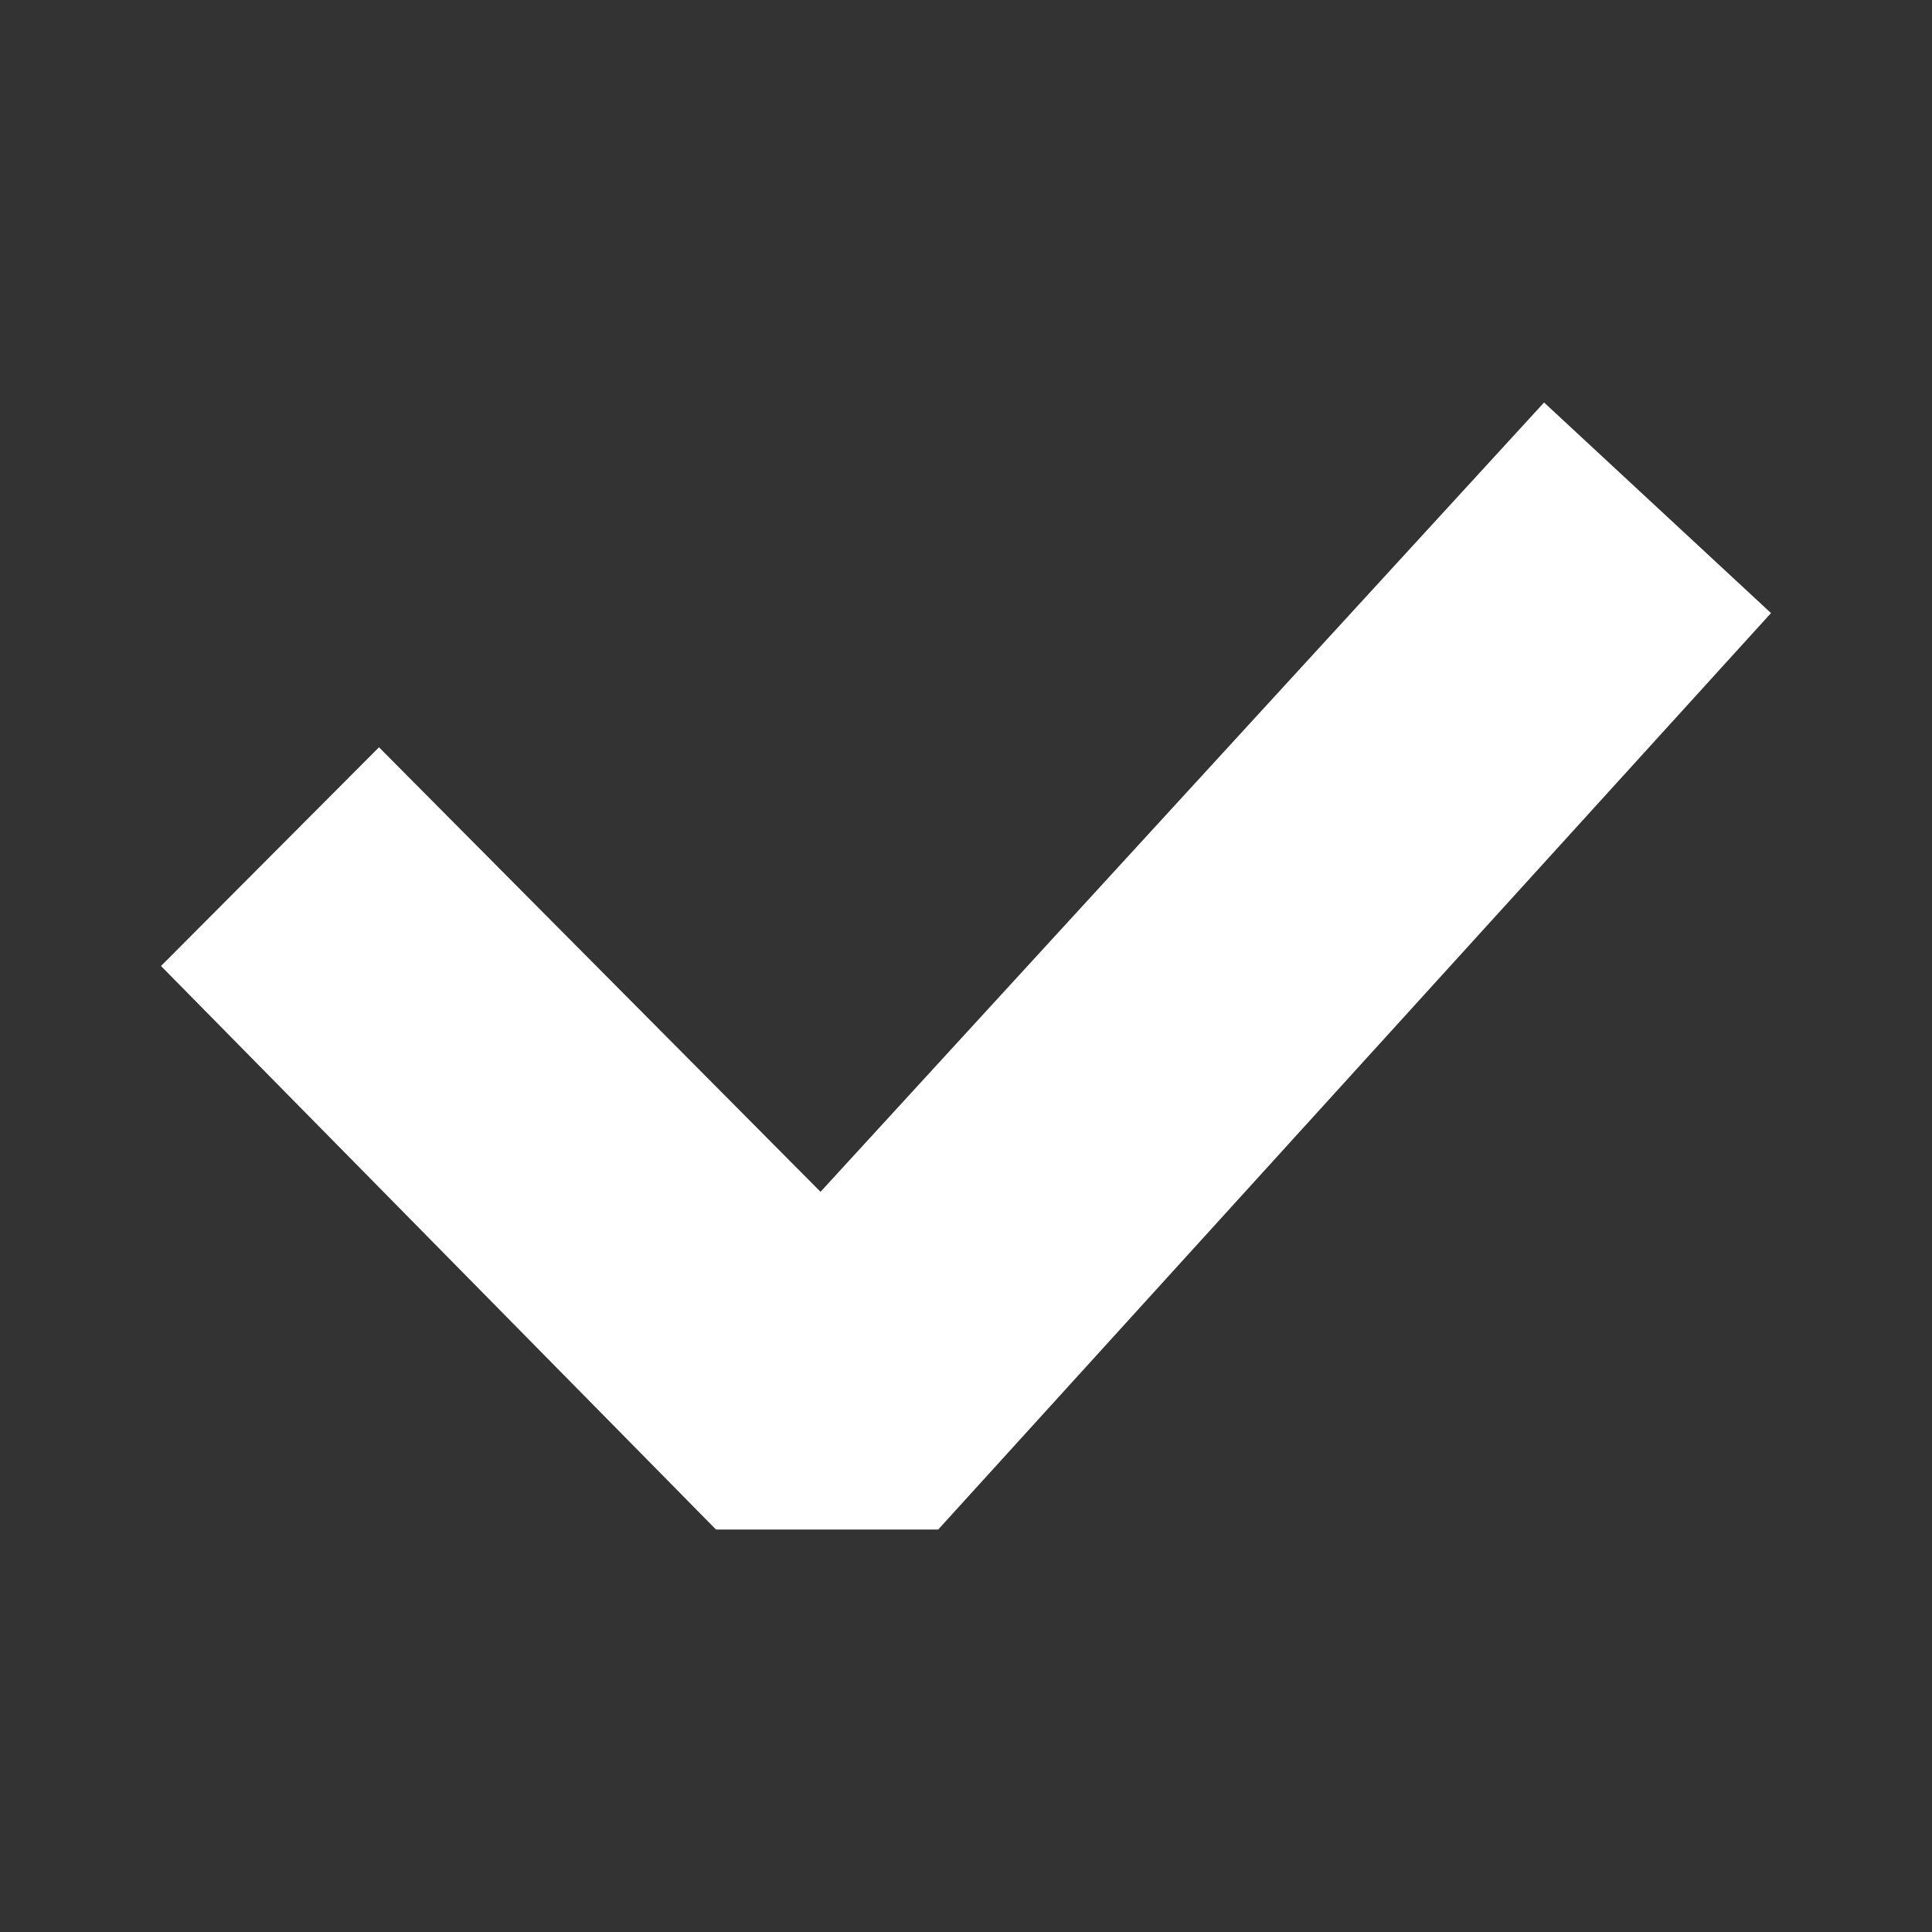 <?xml version="1.0" encoding="UTF-8"?>
<svg id="check" xmlns="http://www.w3.org/2000/svg" viewBox="0 0 240 240">
  <rect x="0" y="0" width="240" height="240" fill="#333333" stroke="none"/>
  <defs>
    <style>
      .cls-1 {
        fill: #fff;
      }
    </style>
  </defs>
  <polygon class="cls-1" points="88.94 190 20 120 47.08 92.83 101.93 148.05 191.81 50 220 76.16 116.55 190 88.94 190"/>
</svg>